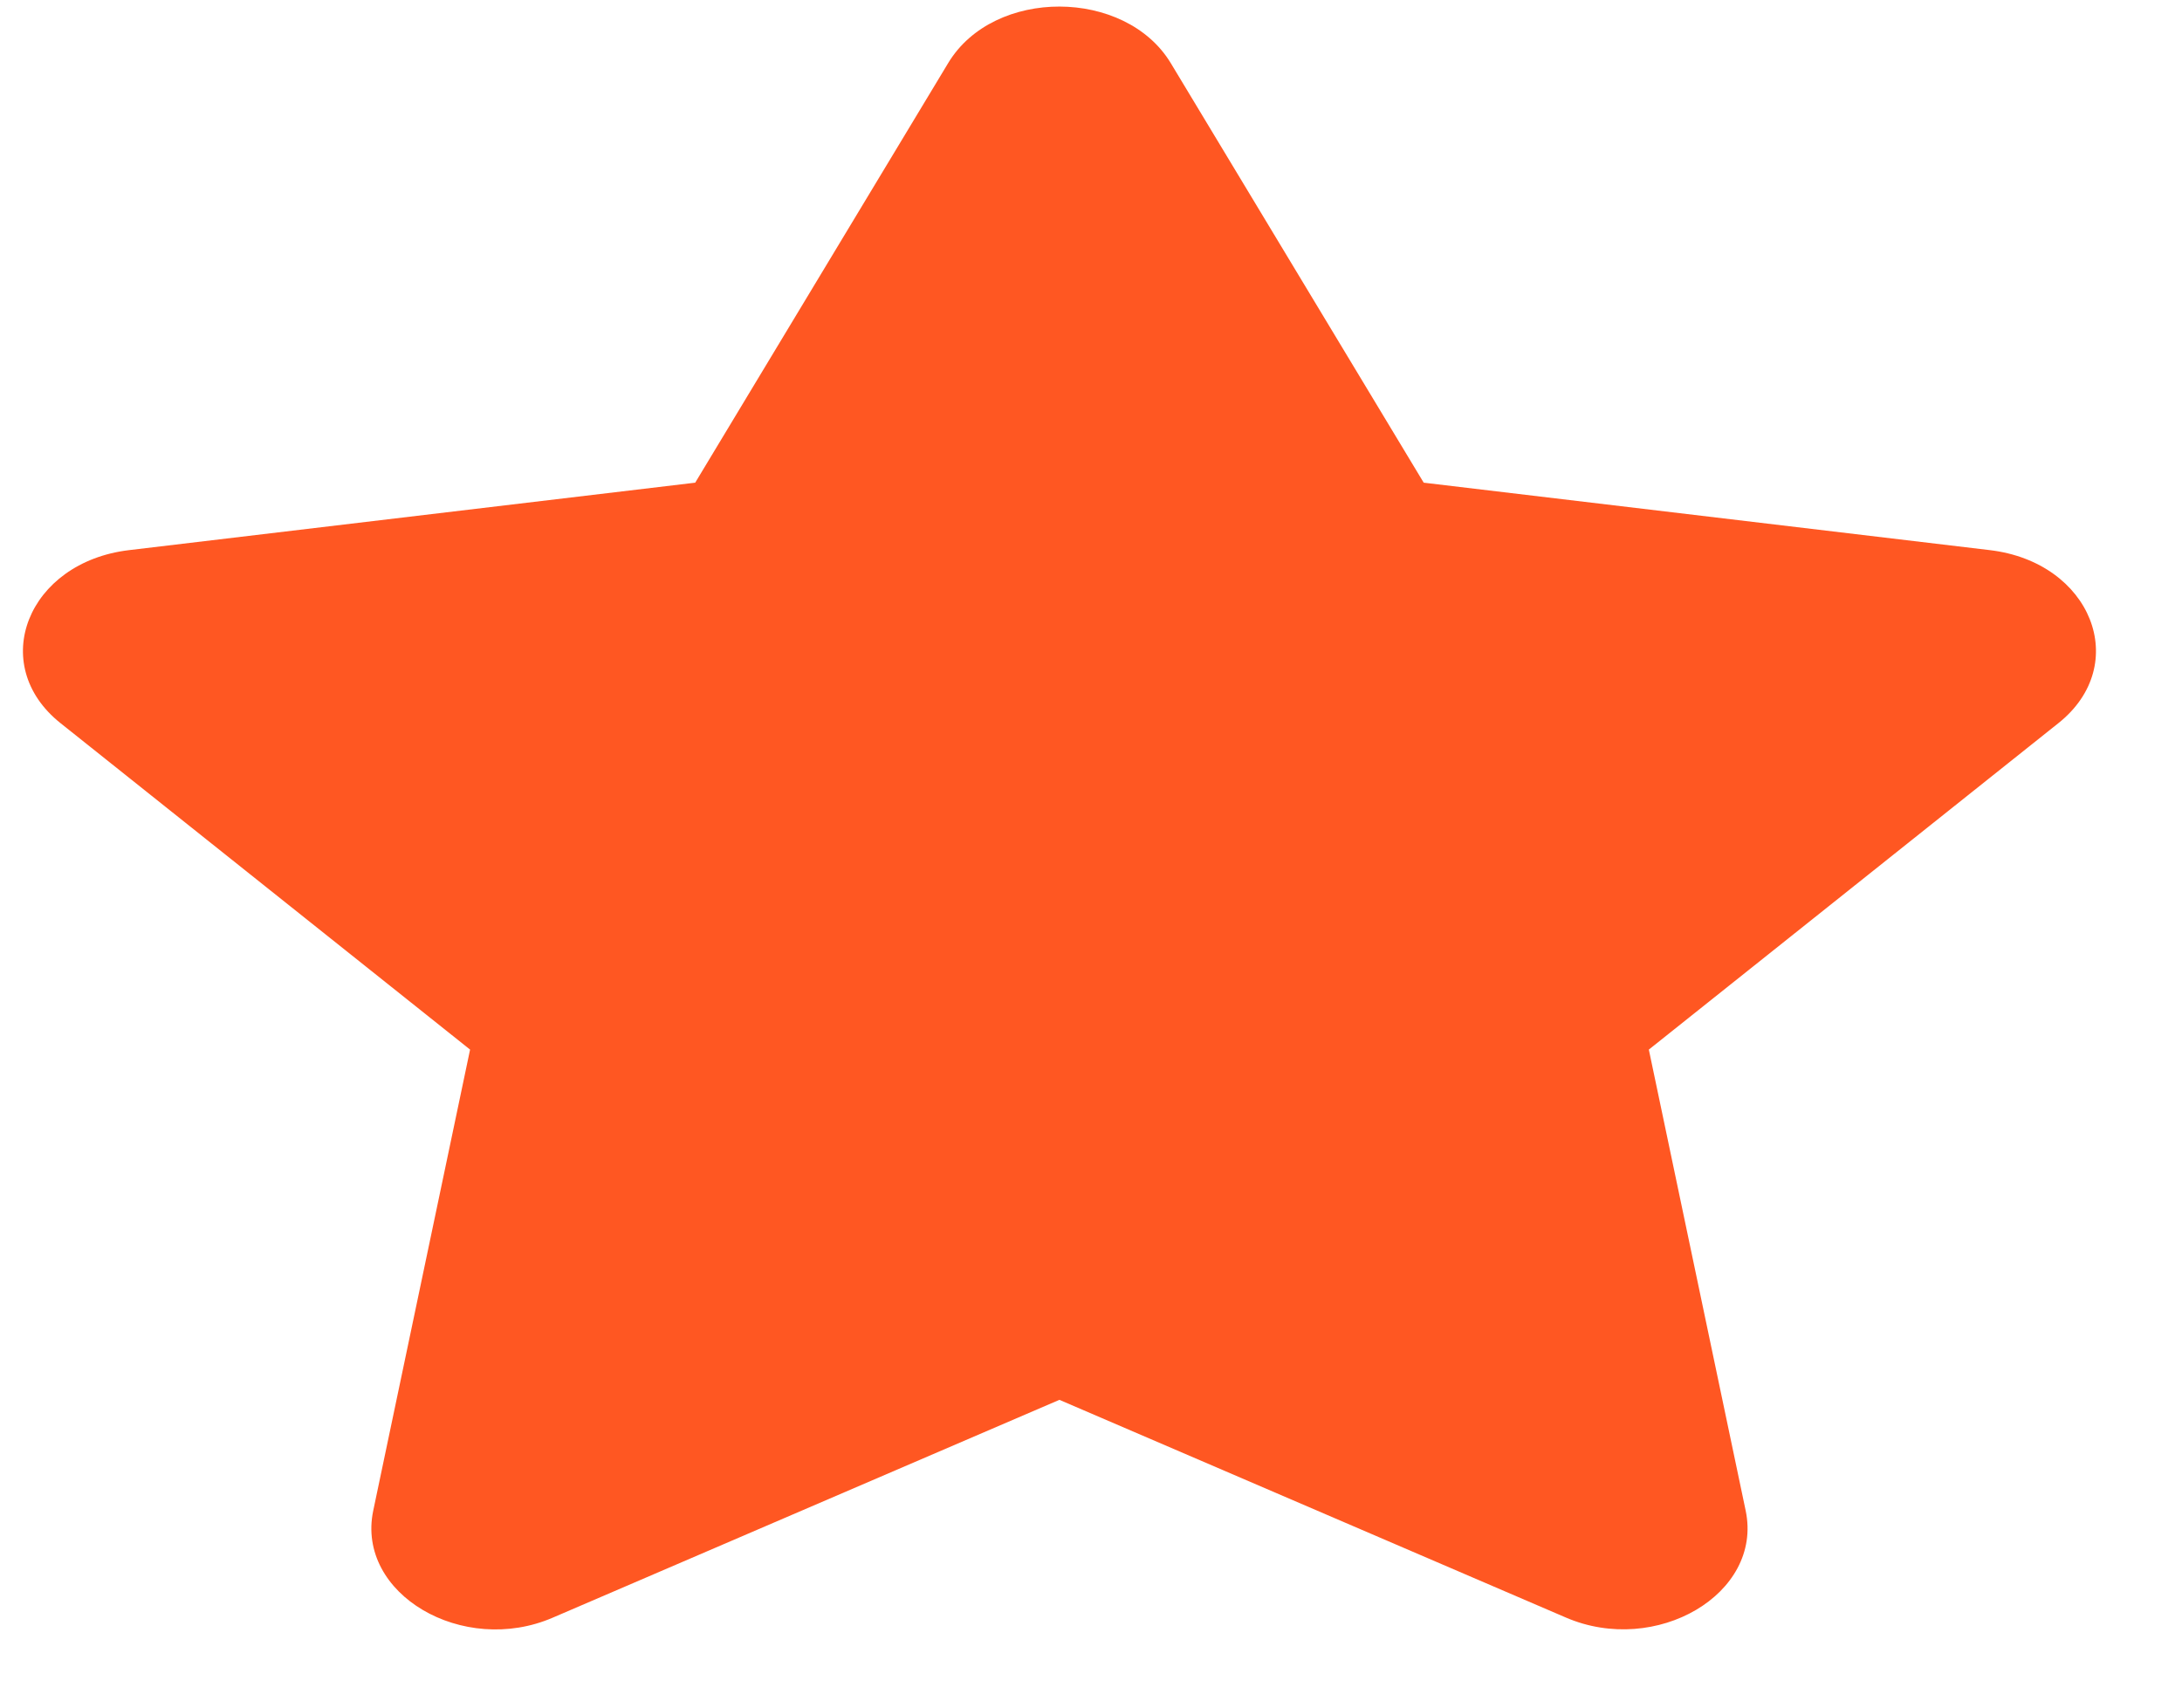 <svg width="23" height="18" viewBox="0 0 23 18" fill="none" xmlns="http://www.w3.org/2000/svg">
<path d="M9.995 0.664L7.328 5.088L1.361 5.799C0.291 5.926 -0.138 7.005 0.638 7.623L4.955 11.064L3.934 15.925C3.751 16.804 4.882 17.462 5.829 17.051L11.167 14.756L16.506 17.051C17.453 17.459 18.584 16.804 18.401 15.925L17.38 11.064L21.697 7.623C22.473 7.005 22.044 5.926 20.974 5.799L15.007 5.088L12.34 0.664C11.862 -0.124 10.477 -0.134 9.995 0.664Z" fill="#FF5722"/>
</svg>
